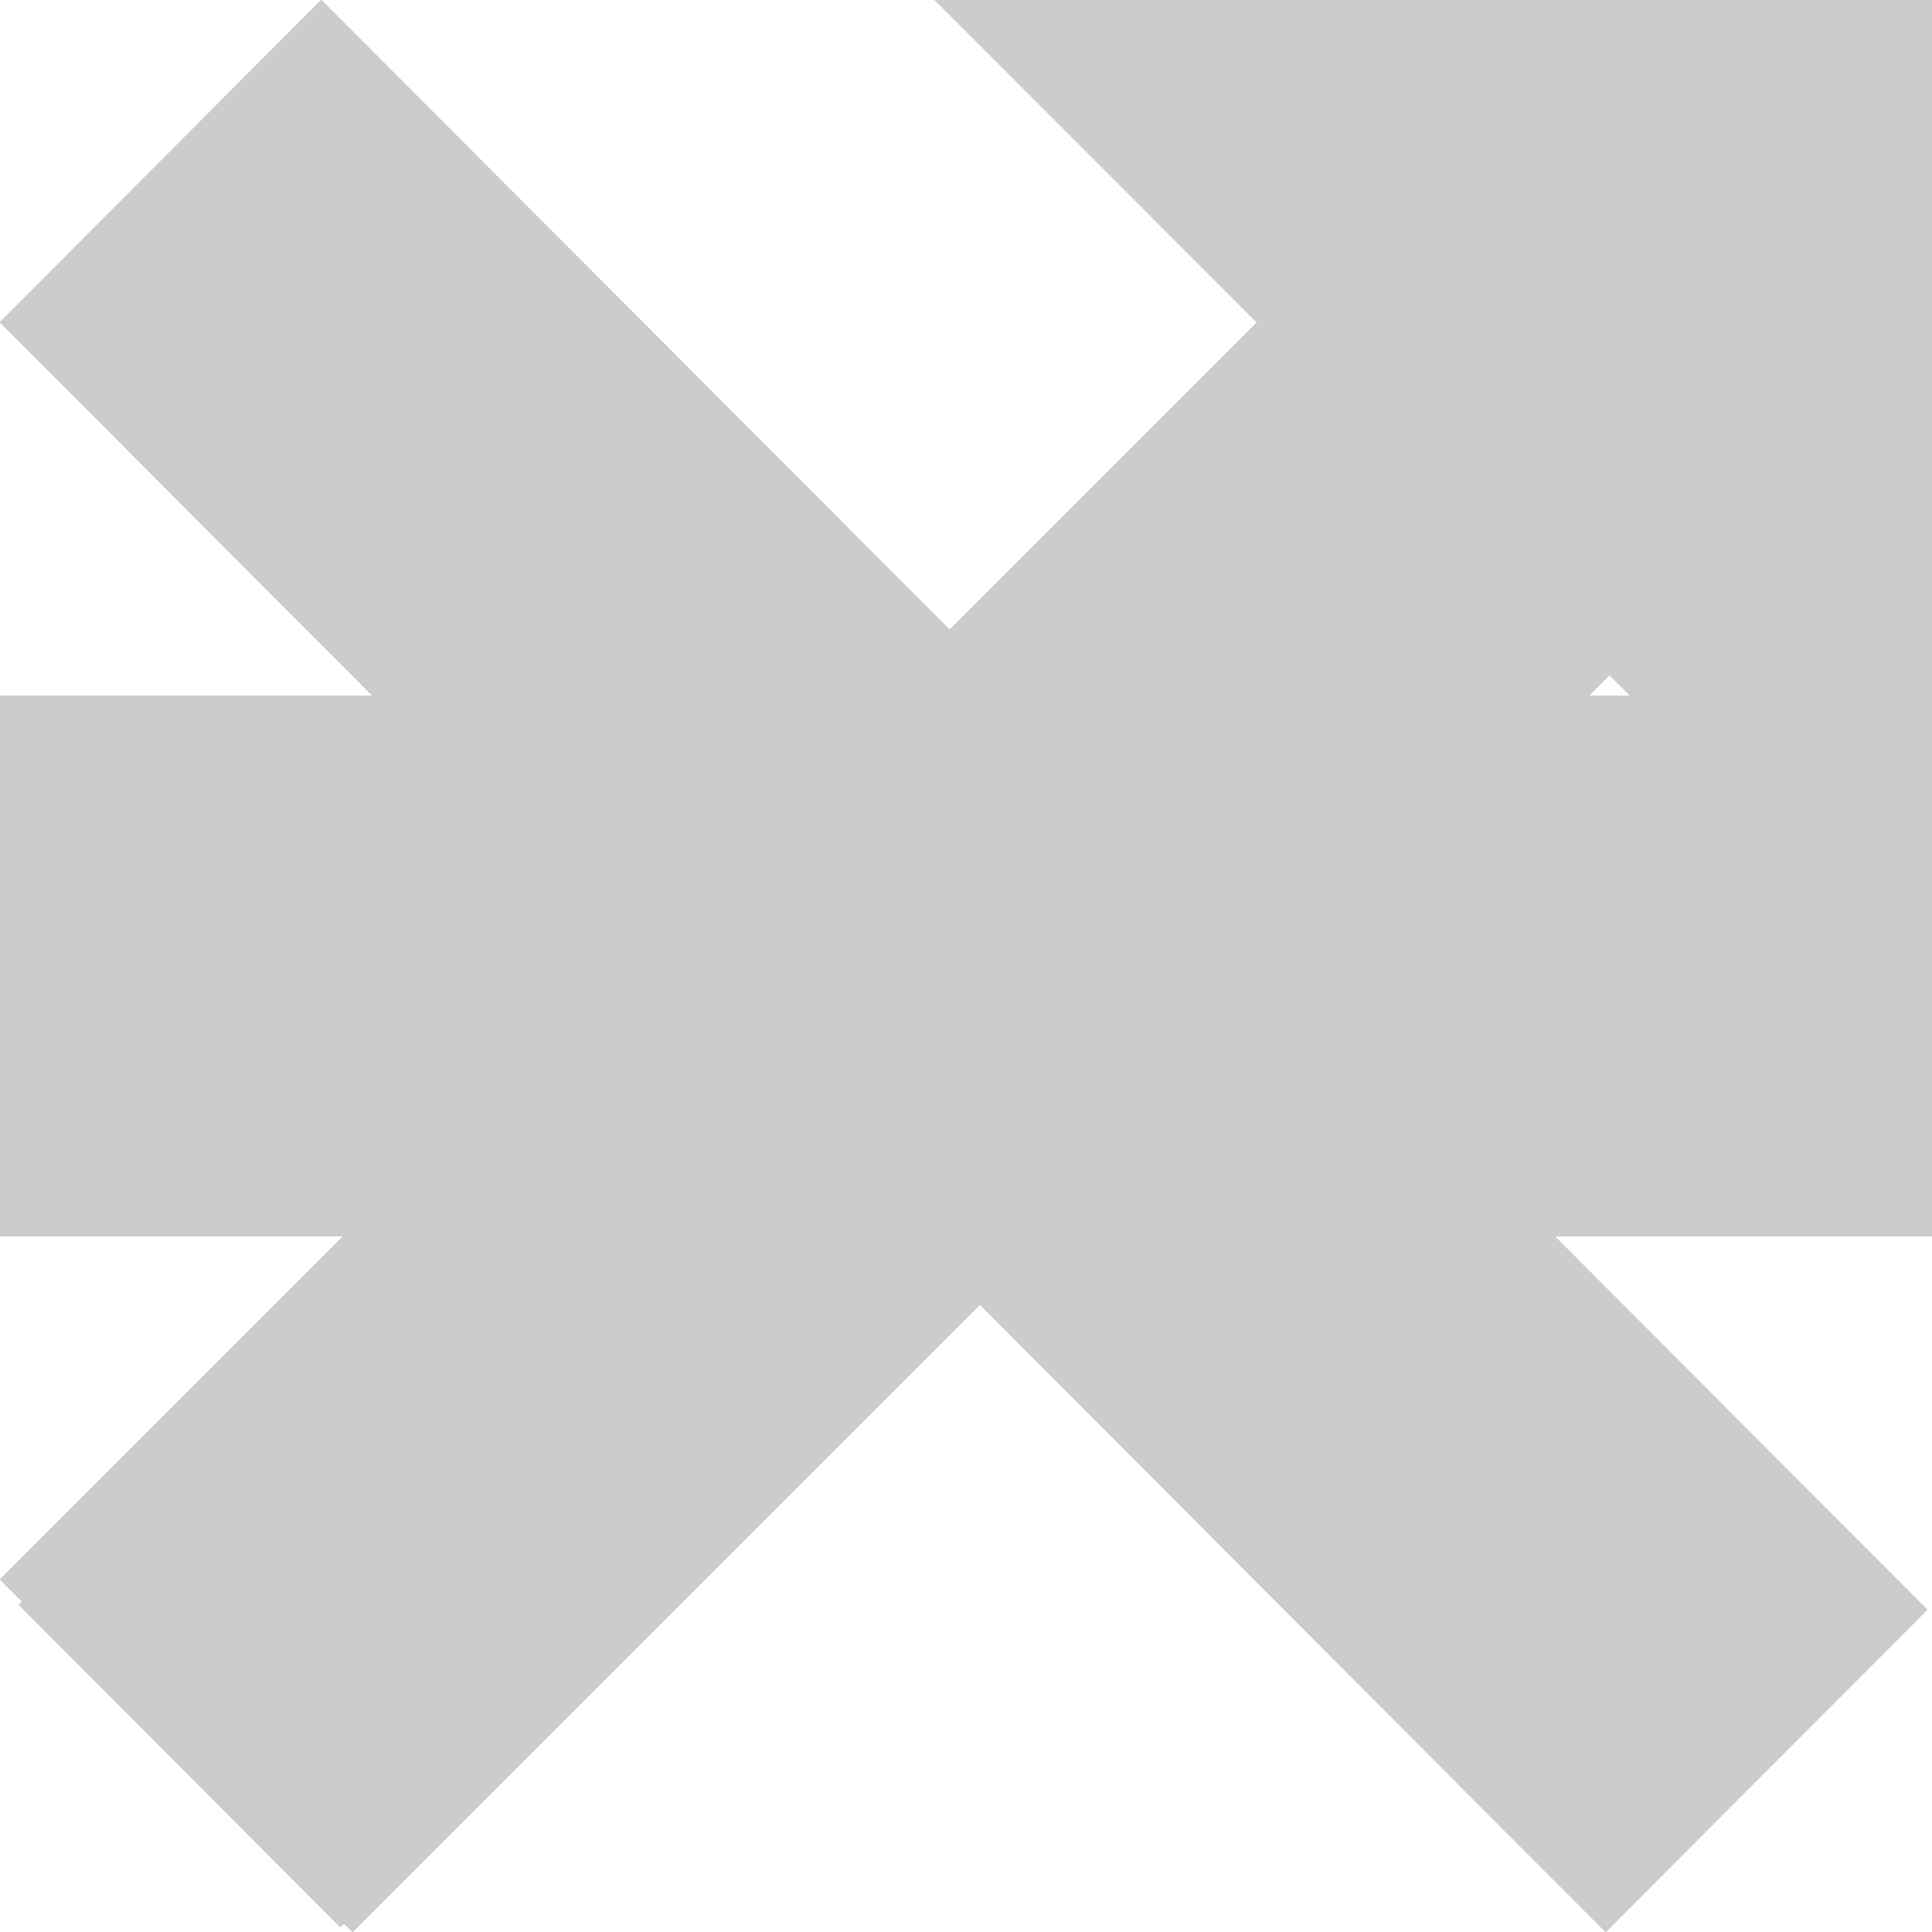 <?xml version="1.0"?>
<!-- This Source Code Form is subject to the terms of the Mozilla Public
   - License, v. 2.0. If a copy of the MPL was not distributed with this
   - file, You can obtain one at http://mozilla.org/MPL/2.0/. -->
<svg xmlns="http://www.w3.org/2000/svg"
     xmlns:xlink="http://www.w3.org/1999/xlink"
     x="0px" y="0px"
     viewBox="0 0 10 10"
     enable-background="new 0 0 10 10"
     xml:space="preserve">
<style>
use:not(:target) {
  display: none;
}

use {
  fill: #c1c1c1;
}

use[id$="-hover"] {
  fill: #b3b3b3;
}

use[id$="-active"] {
  fill: #ccc;
}
</style>
<defs style="display:none">
  <polygon id="close-shape" fill-rule="evenodd" clip-rule="evenodd" points="10,1.717 8.336,0.049 5.024,3.369 1.663,0 0,1.668 
    3.36,5.037 0.098,8.307 1.762,9.975 5.025,6.705 8.311,10 9.975,8.332 6.688,5.037"/>
  <path id="dropdown-shape" fill-rule="evenodd" clip-rule="evenodd" d="M9,3L4.984,7L1,3H9z"/>
  <polygon id="expand-shape" fill-rule="evenodd" clip-rule="evenodd" points="10,0 4.838,0 6.506,1.669 0,8.175 1.825,10 8.331,3.494 
    10,5.162"/>
  <rect id="minimize-shape" y="3.6" fill-rule="evenodd" clip-rule="evenodd" width="10" height="2.8"/>
</defs>
<use id="close"             xlink:href="#close-shape"/>
<use id="close-hover"       xlink:href="#close-shape"/>
<use id="close-active"      xlink:href="#close-shape"/>
<use id="expand"            xlink:href="#expand-shape"/>
<use id="expand-hover"      xlink:href="#expand-shape"/>
<use id="expand-active"     xlink:href="#expand-shape"/>
<use id="minimize"          xlink:href="#minimize-shape"/>
<use id="minimize-hover"    xlink:href="#minimize-shape"/>
<use id="minimize-active"   xlink:href="#minimize-shape"/>
</svg>
